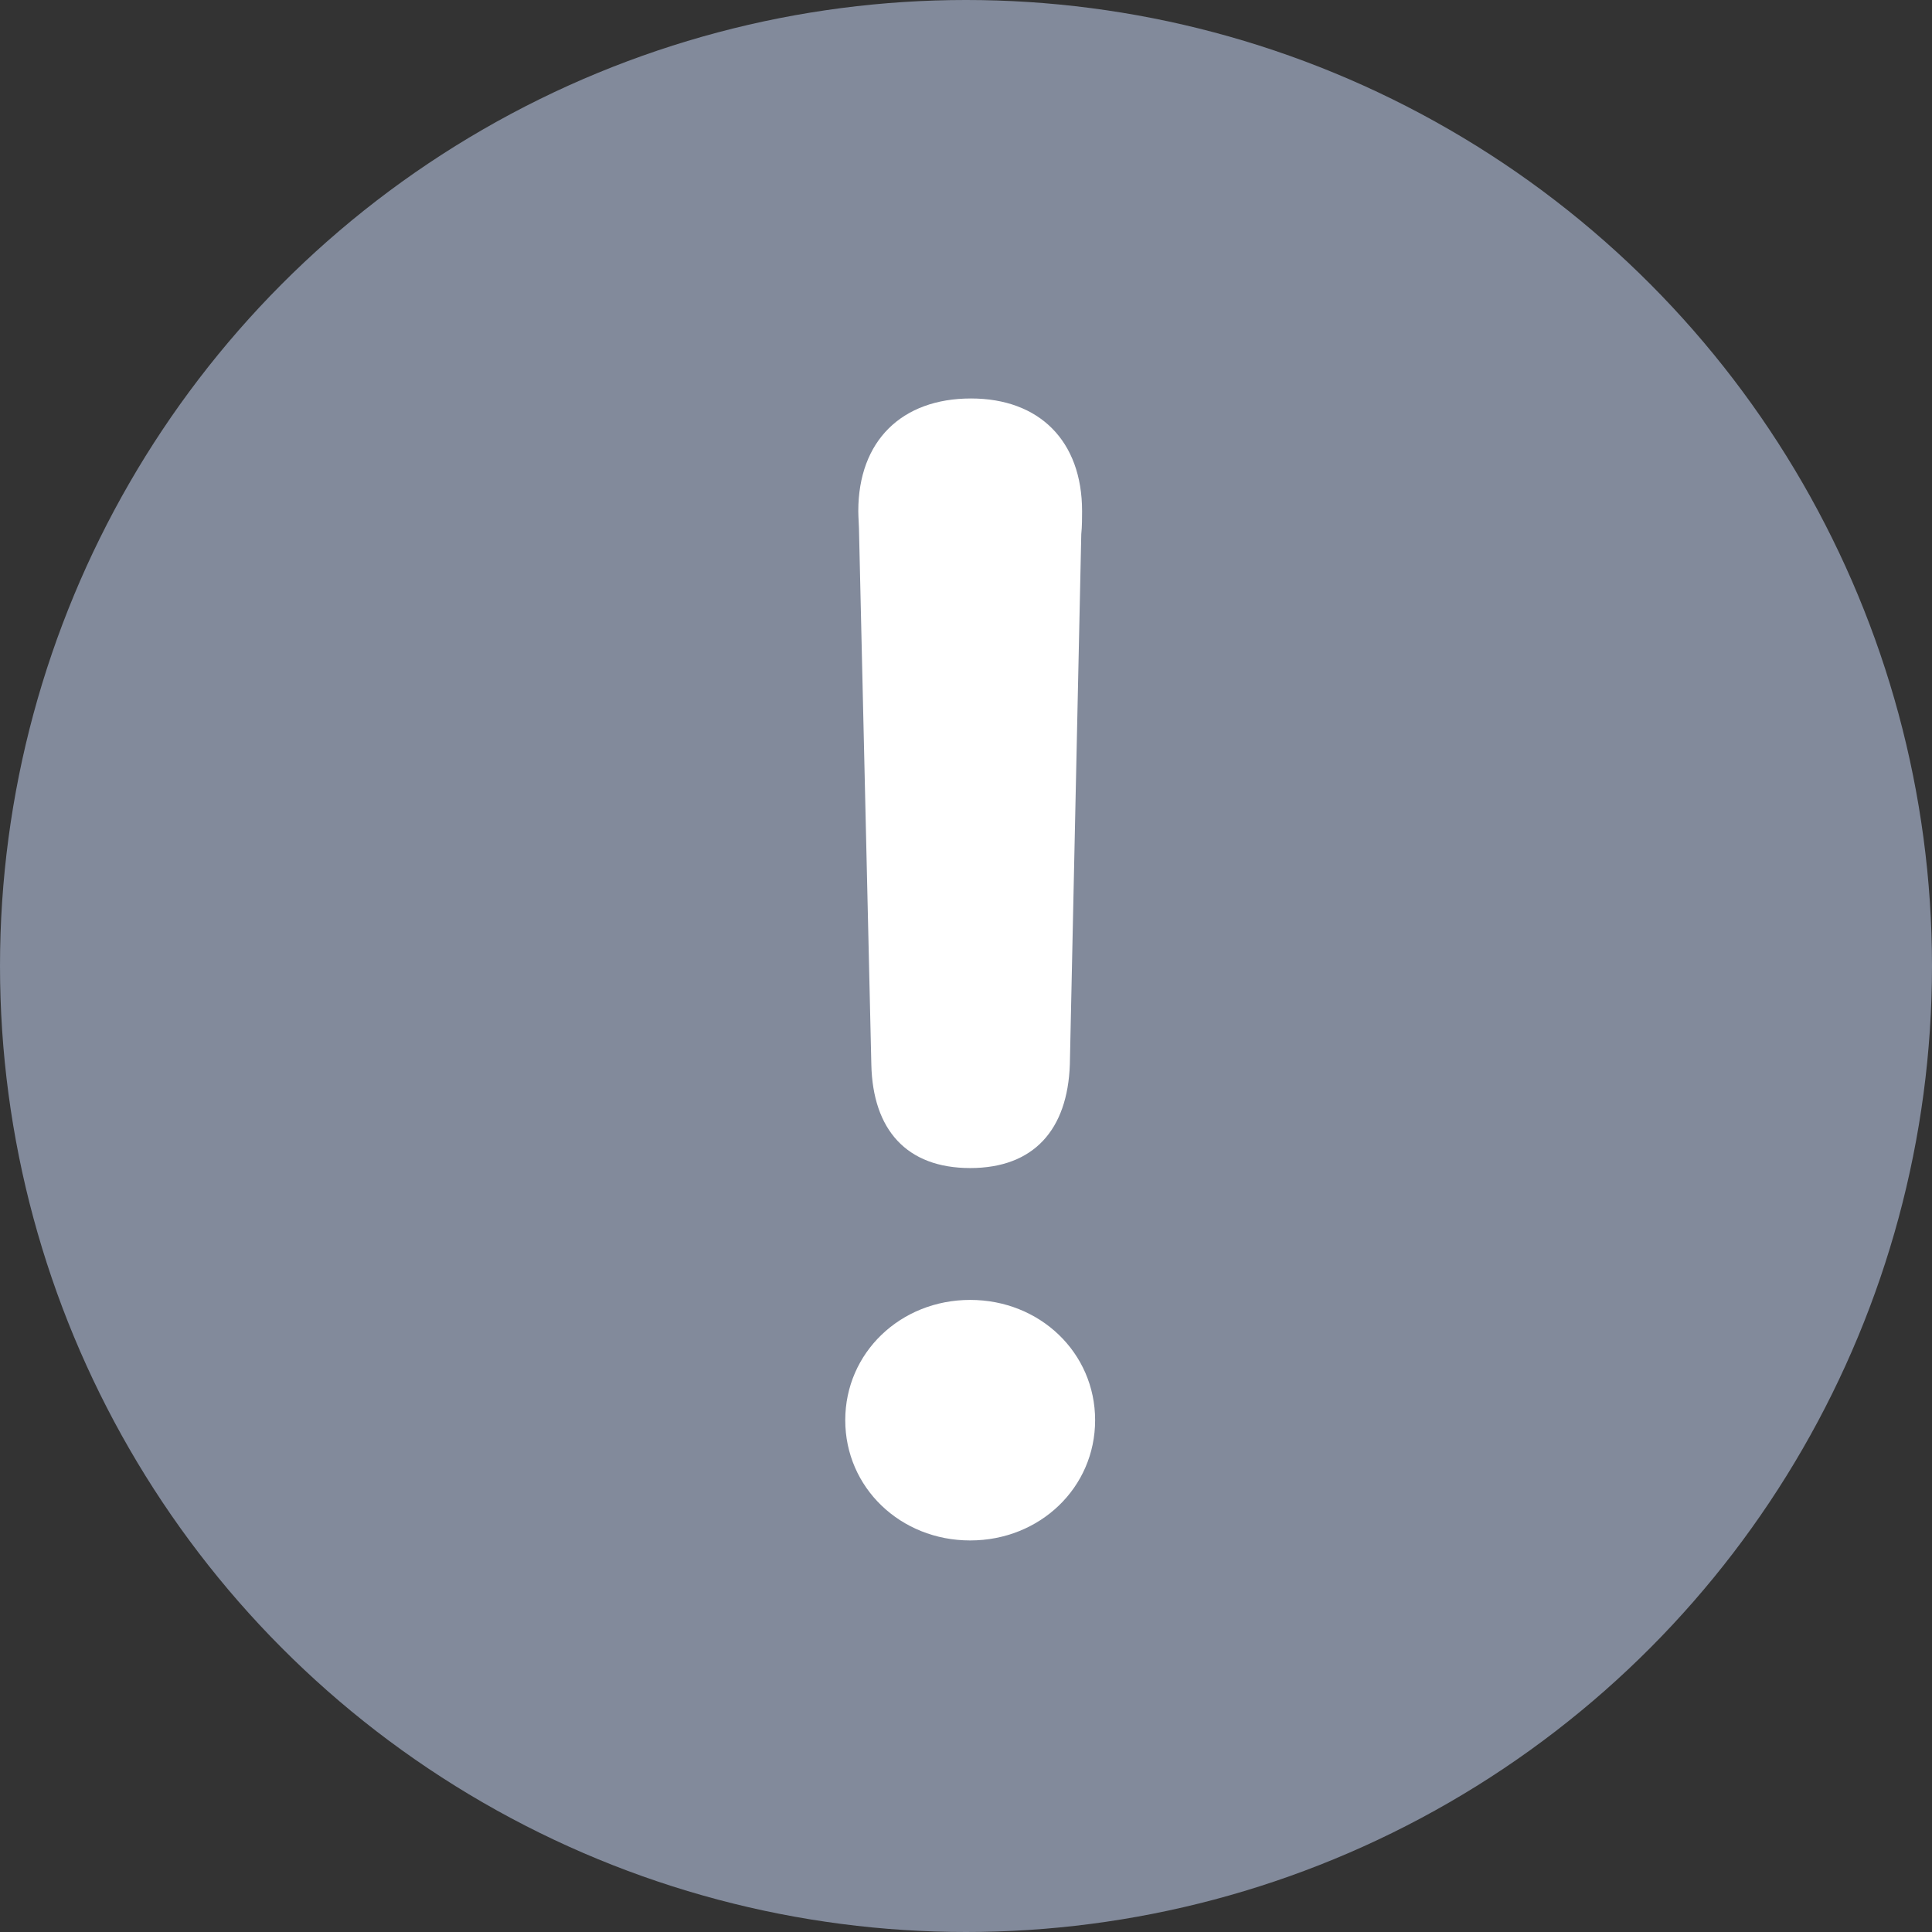             <svg
              width="12"
              height="12"
              viewBox="0 0 12 12"
              fill="none"
              xmlns="http://www.w3.org/2000/svg"

            >
              <rect x="0" y="0" width="12" height="12" fill="#333333" stroke="none"/>
              <circle cx="6" cy="6" r="6" fill="#828A9B" />
              <path
                d="M6.026 7.255C6.421 7.255 6.631 7.017 6.645 6.612L6.716 3.318C6.721 3.27 6.721 3.213 6.721 3.175C6.721 2.737 6.454 2.475 6.031 2.475C5.602 2.475 5.331 2.737 5.331 3.175C5.331 3.213 5.336 3.27 5.336 3.318L5.412 6.612C5.421 7.017 5.631 7.255 6.026 7.255ZM6.026 9.568C6.459 9.568 6.802 9.24 6.802 8.821C6.802 8.402 6.459 8.074 6.026 8.074C5.593 8.074 5.25 8.402 5.25 8.821C5.25 9.24 5.593 9.568 6.026 9.568Z"
                fill="white"
              />
            </svg>